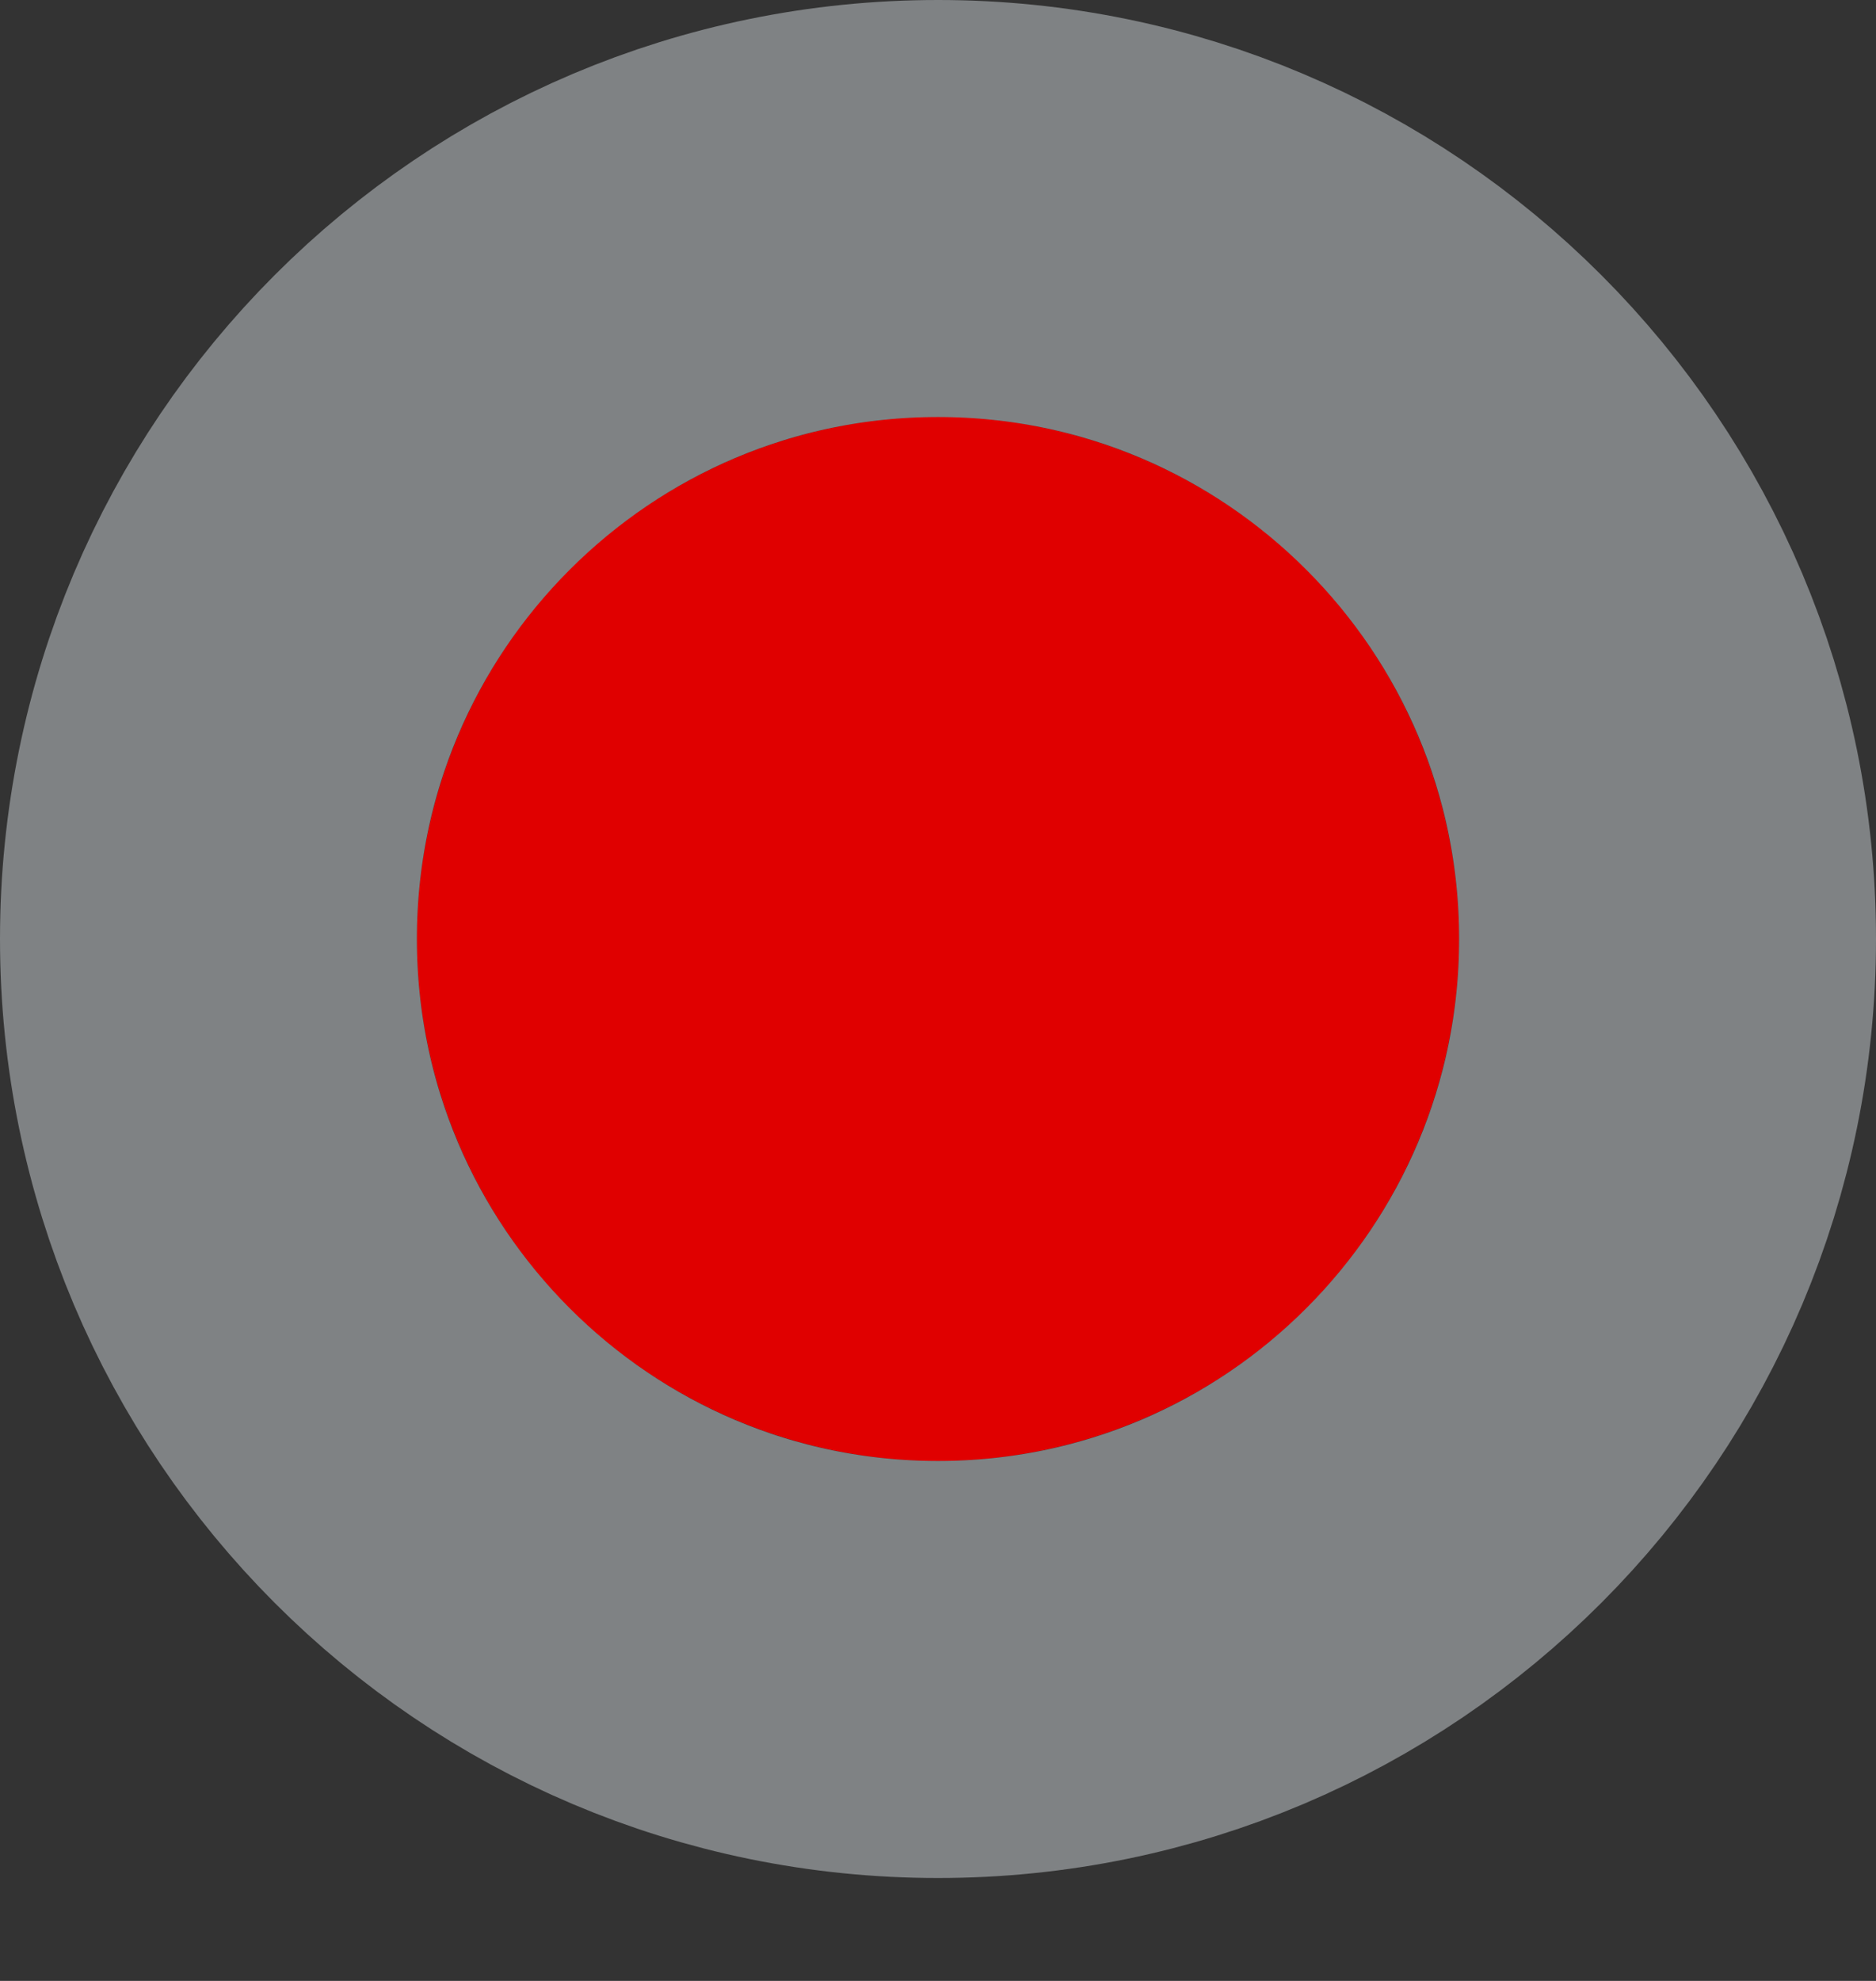 <svg width="18" height="19" viewBox="0 0 18 19" fill="none" xmlns="http://www.w3.org/2000/svg">
<rect x="0" y="0" width="18" height="19" fill="#333333" stroke="none"/>
<ellipse cx="9" cy="9.006" rx="5" ry="5.007" fill="#E00000"/>
<path d="M9 16.013C12.868 16.013 16 12.873 16 9.006C16 5.139 12.868 2 9 2C5.132 2 2 5.139 2 9.006C2 12.873 5.132 16.013 9 16.013Z" stroke="#E8EFF4" stroke-opacity="0.42" stroke-width="4"/>
</svg>
